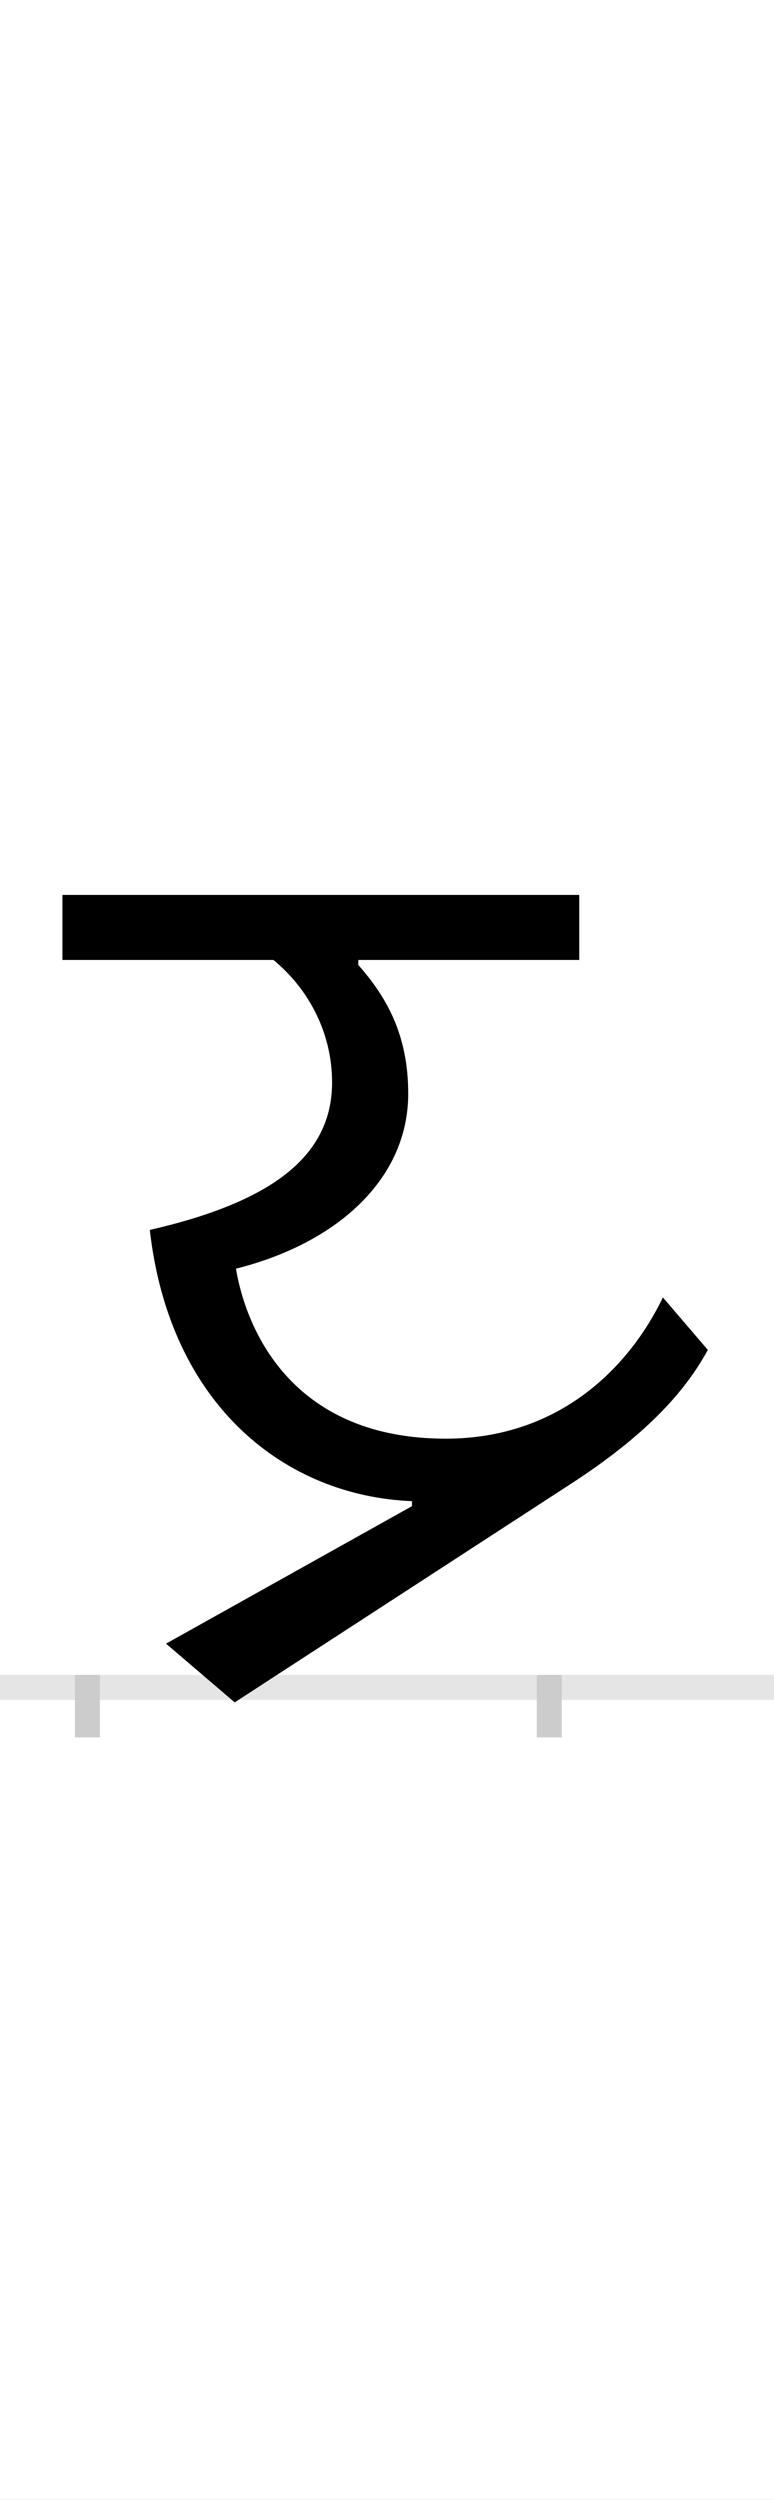 <?xml version="1.0" encoding="UTF-8"?>
<svg height="200.0" version="1.1" width="62.0" xmlns="http://www.w3.org/2000/svg" xmlns:xlink="http://www.w3.org/1999/xlink">
 <rect width="100%" height="100%" fill="#808080" stroke="none"/>
 <path d="M0,0 l62,0 l0,200 l-62,0 Z M0,0" fill="rgb(255,255,255)" transform="matrix(1,0,0,-1,0.0,200.0)"/>
 <path d="M0,0 l62,0" fill="none" stroke="rgb(229,229,229)" stroke-width="2" transform="matrix(1,0,0,-1,0.0,135.0)"/>
 <path d="M0,1 l0,-5" fill="none" stroke="rgb(204,204,204)" stroke-width="2" transform="matrix(1,0,0,-1,7.0,135.0)"/>
 <path d="M0,1 l0,-5" fill="none" stroke="rgb(204,204,204)" stroke-width="2" transform="matrix(1,0,0,-1,44.0,135.0)"/>
 <path d="M461,312 c-27,-56,-83,-113,-174,-113 c-120,0,-159,83,-168,136 c80,20,138,71,138,140 c0,48,-18,78,-40,103 l0,4 l177,0 l0,52 l-414,0 l0,-52 l169,0 c28,-23,47,-58,47,-98 c0,-60,-50,-96,-146,-118 c16,-141,109,-213,210,-217 l0,-4 l-197,-110 l55,-47 l268,174 c62,40,93,75,111,108 Z M461,312" fill="rgb(0,0,0)" transform="matrix(0.1,0.0,0.0,-0.1,7.0,135.0)"/>
</svg>